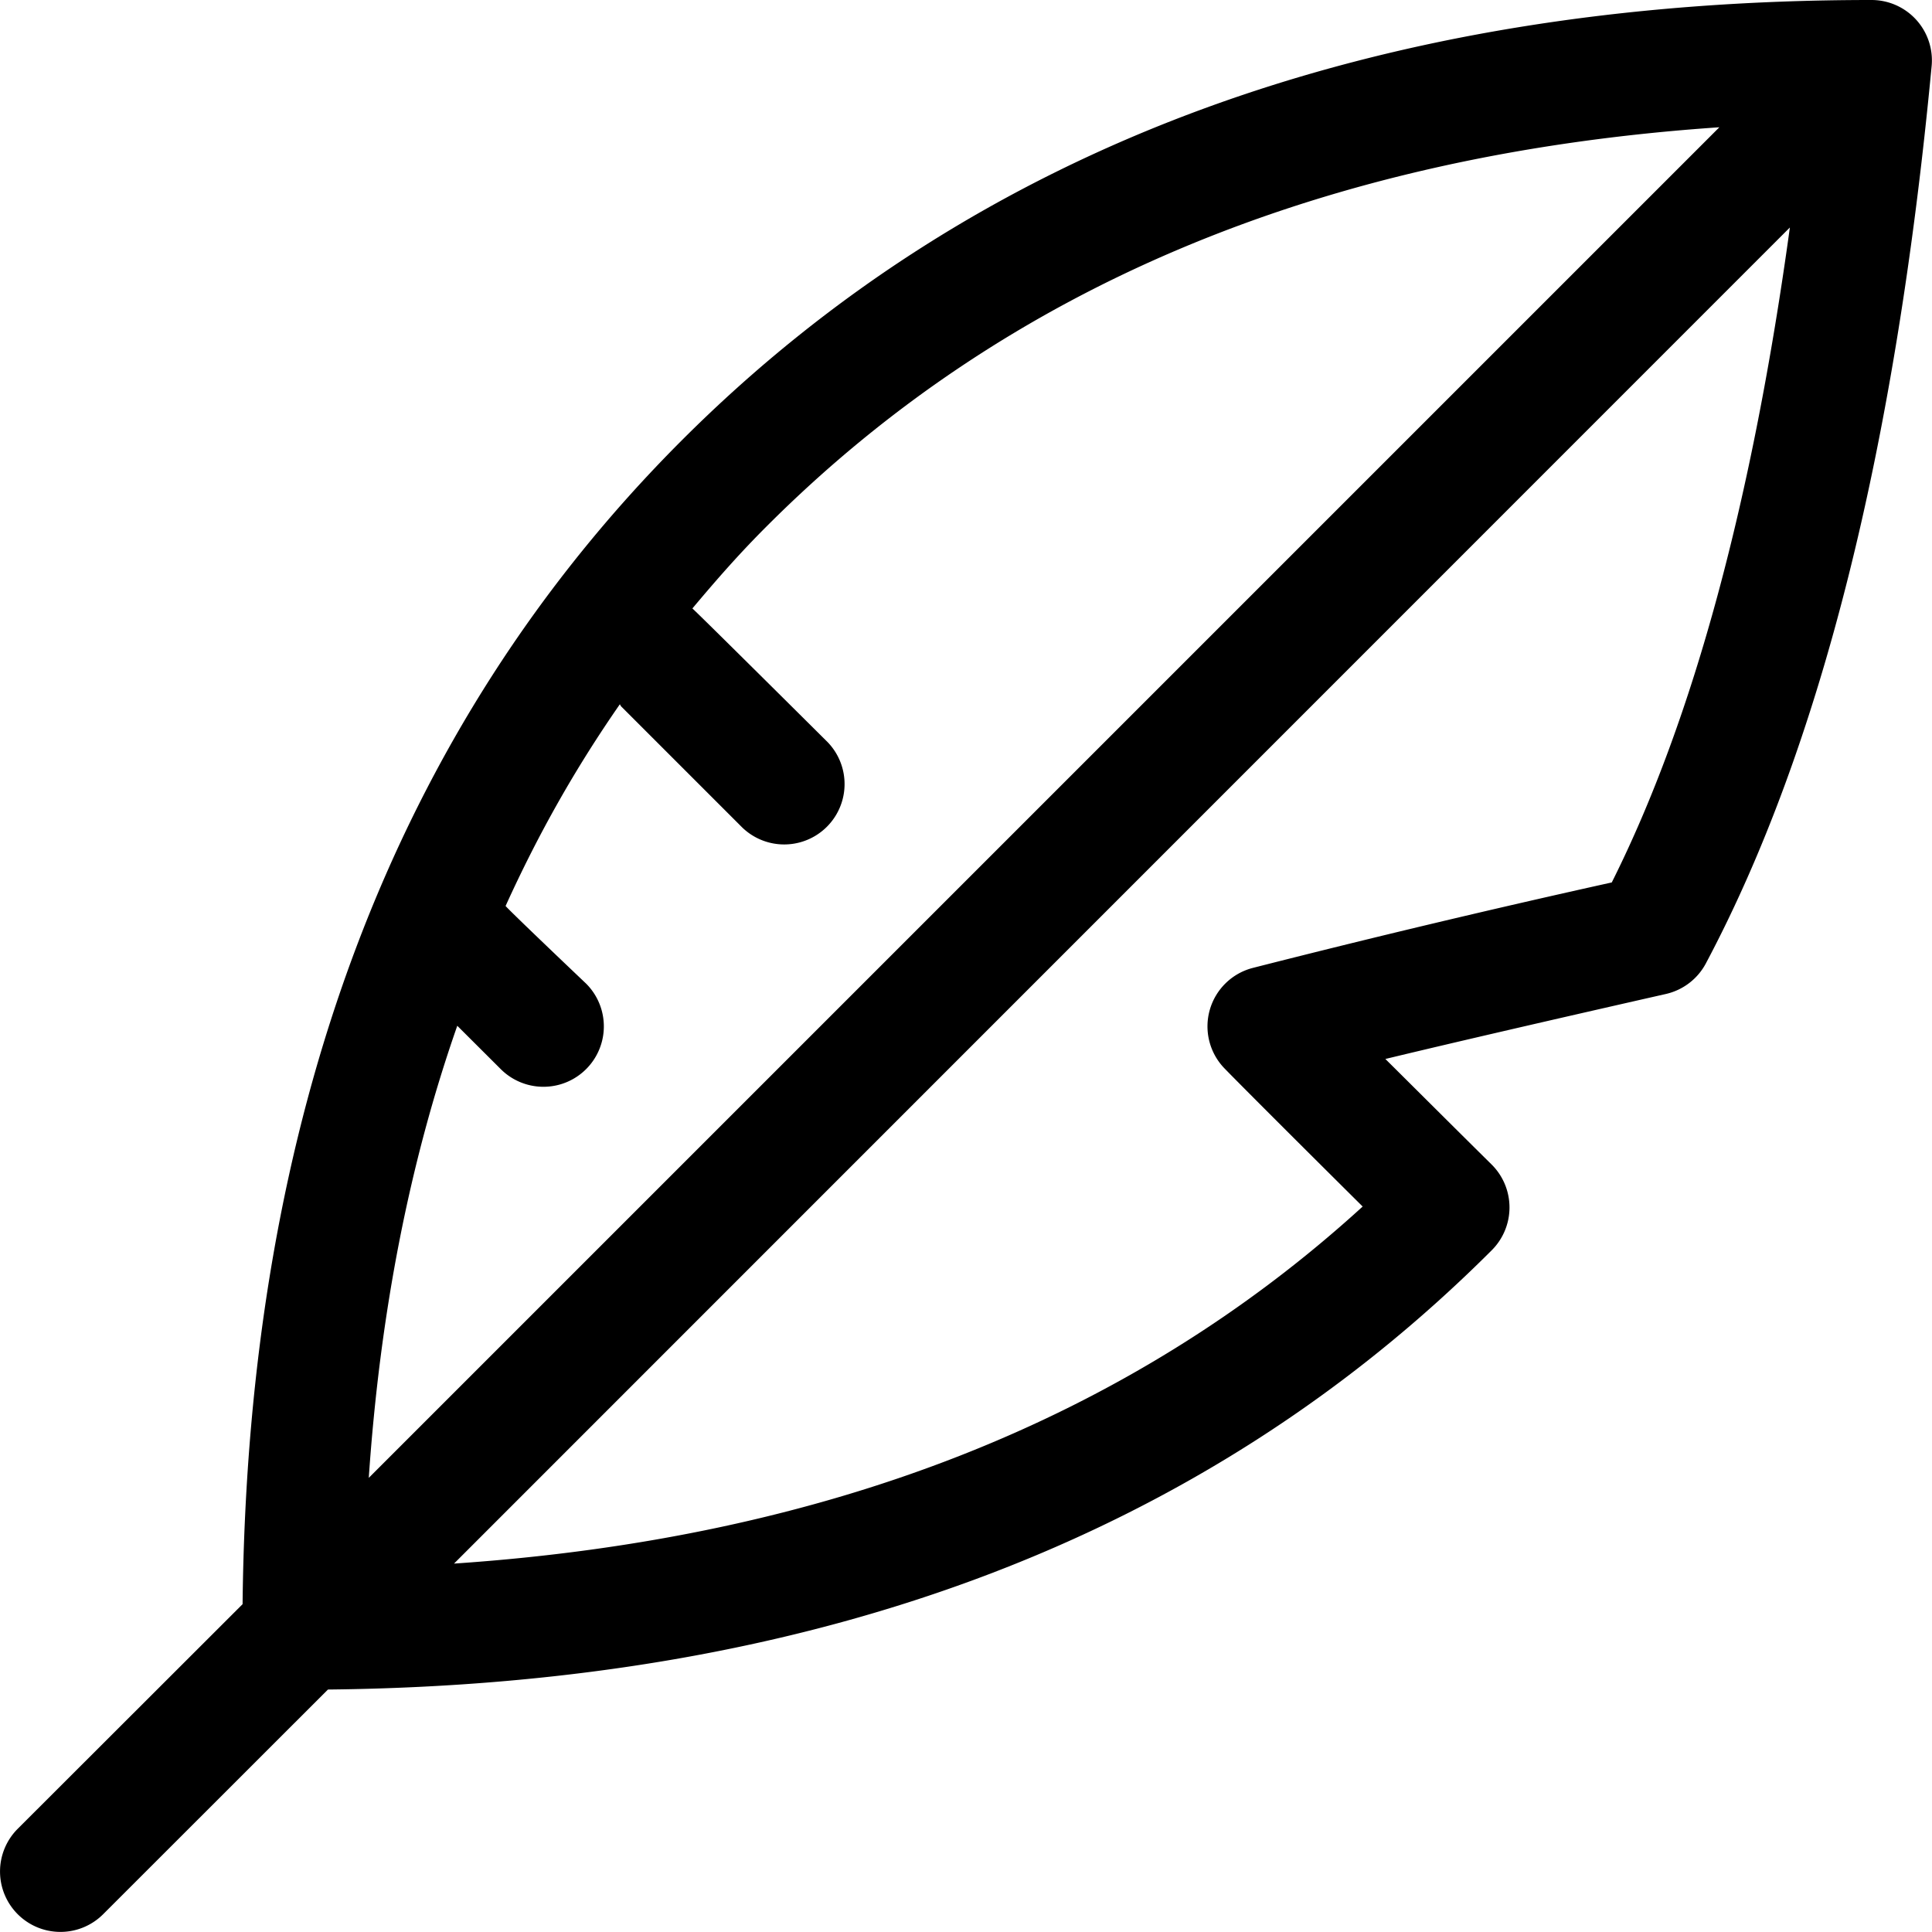 <svg width="16" height="16" viewBox="0 0 16 16" xmlns="http://www.w3.org/2000/svg"><path d="M13.348 7.308a96.34 96.34 0 0 0-2.977.709.5.5 0 0 0-.236.825c.066.069.44.445 1.15 1.15C9.347 11.76 6.84 12.74 3.76 12.949L14.823 1.884c-.308 2.239-.794 4.065-1.475 5.424M3.787 8.495l.36.359a.5.5 0 0 0 .707-.708s-.616-.585-.667-.643c.273-.601.578-1.14.946-1.67.006.006.007.015.014.02l1 1a.5.5 0 0 0 .707-.707S5.78 5.078 5.734 5.039c.204-.243.394-.46.62-.685 1.984-1.984 4.61-3.077 7.885-3.3L3.054 12.239c.093-1.361.336-2.61.733-3.744M15.5 0c-4.126 0-7.421 1.214-9.853 3.646-2.39 2.39-3.596 5.615-3.638 9.639l-1.862 1.86a.5.5 0 0 0 .707.708l1.862-1.861c4.023-.042 7.249-1.25 9.638-3.638a.501.501 0 0 0-.001-.71c-.355-.351-.648-.644-.88-.874.59-.142 1.365-.321 2.322-.538a.501.501 0 0 0 .332-.253c.95-1.788 1.57-4.264 1.87-7.432A.5.5 0 0 0 15.5 0" fill-rule="evenodd"/></svg>